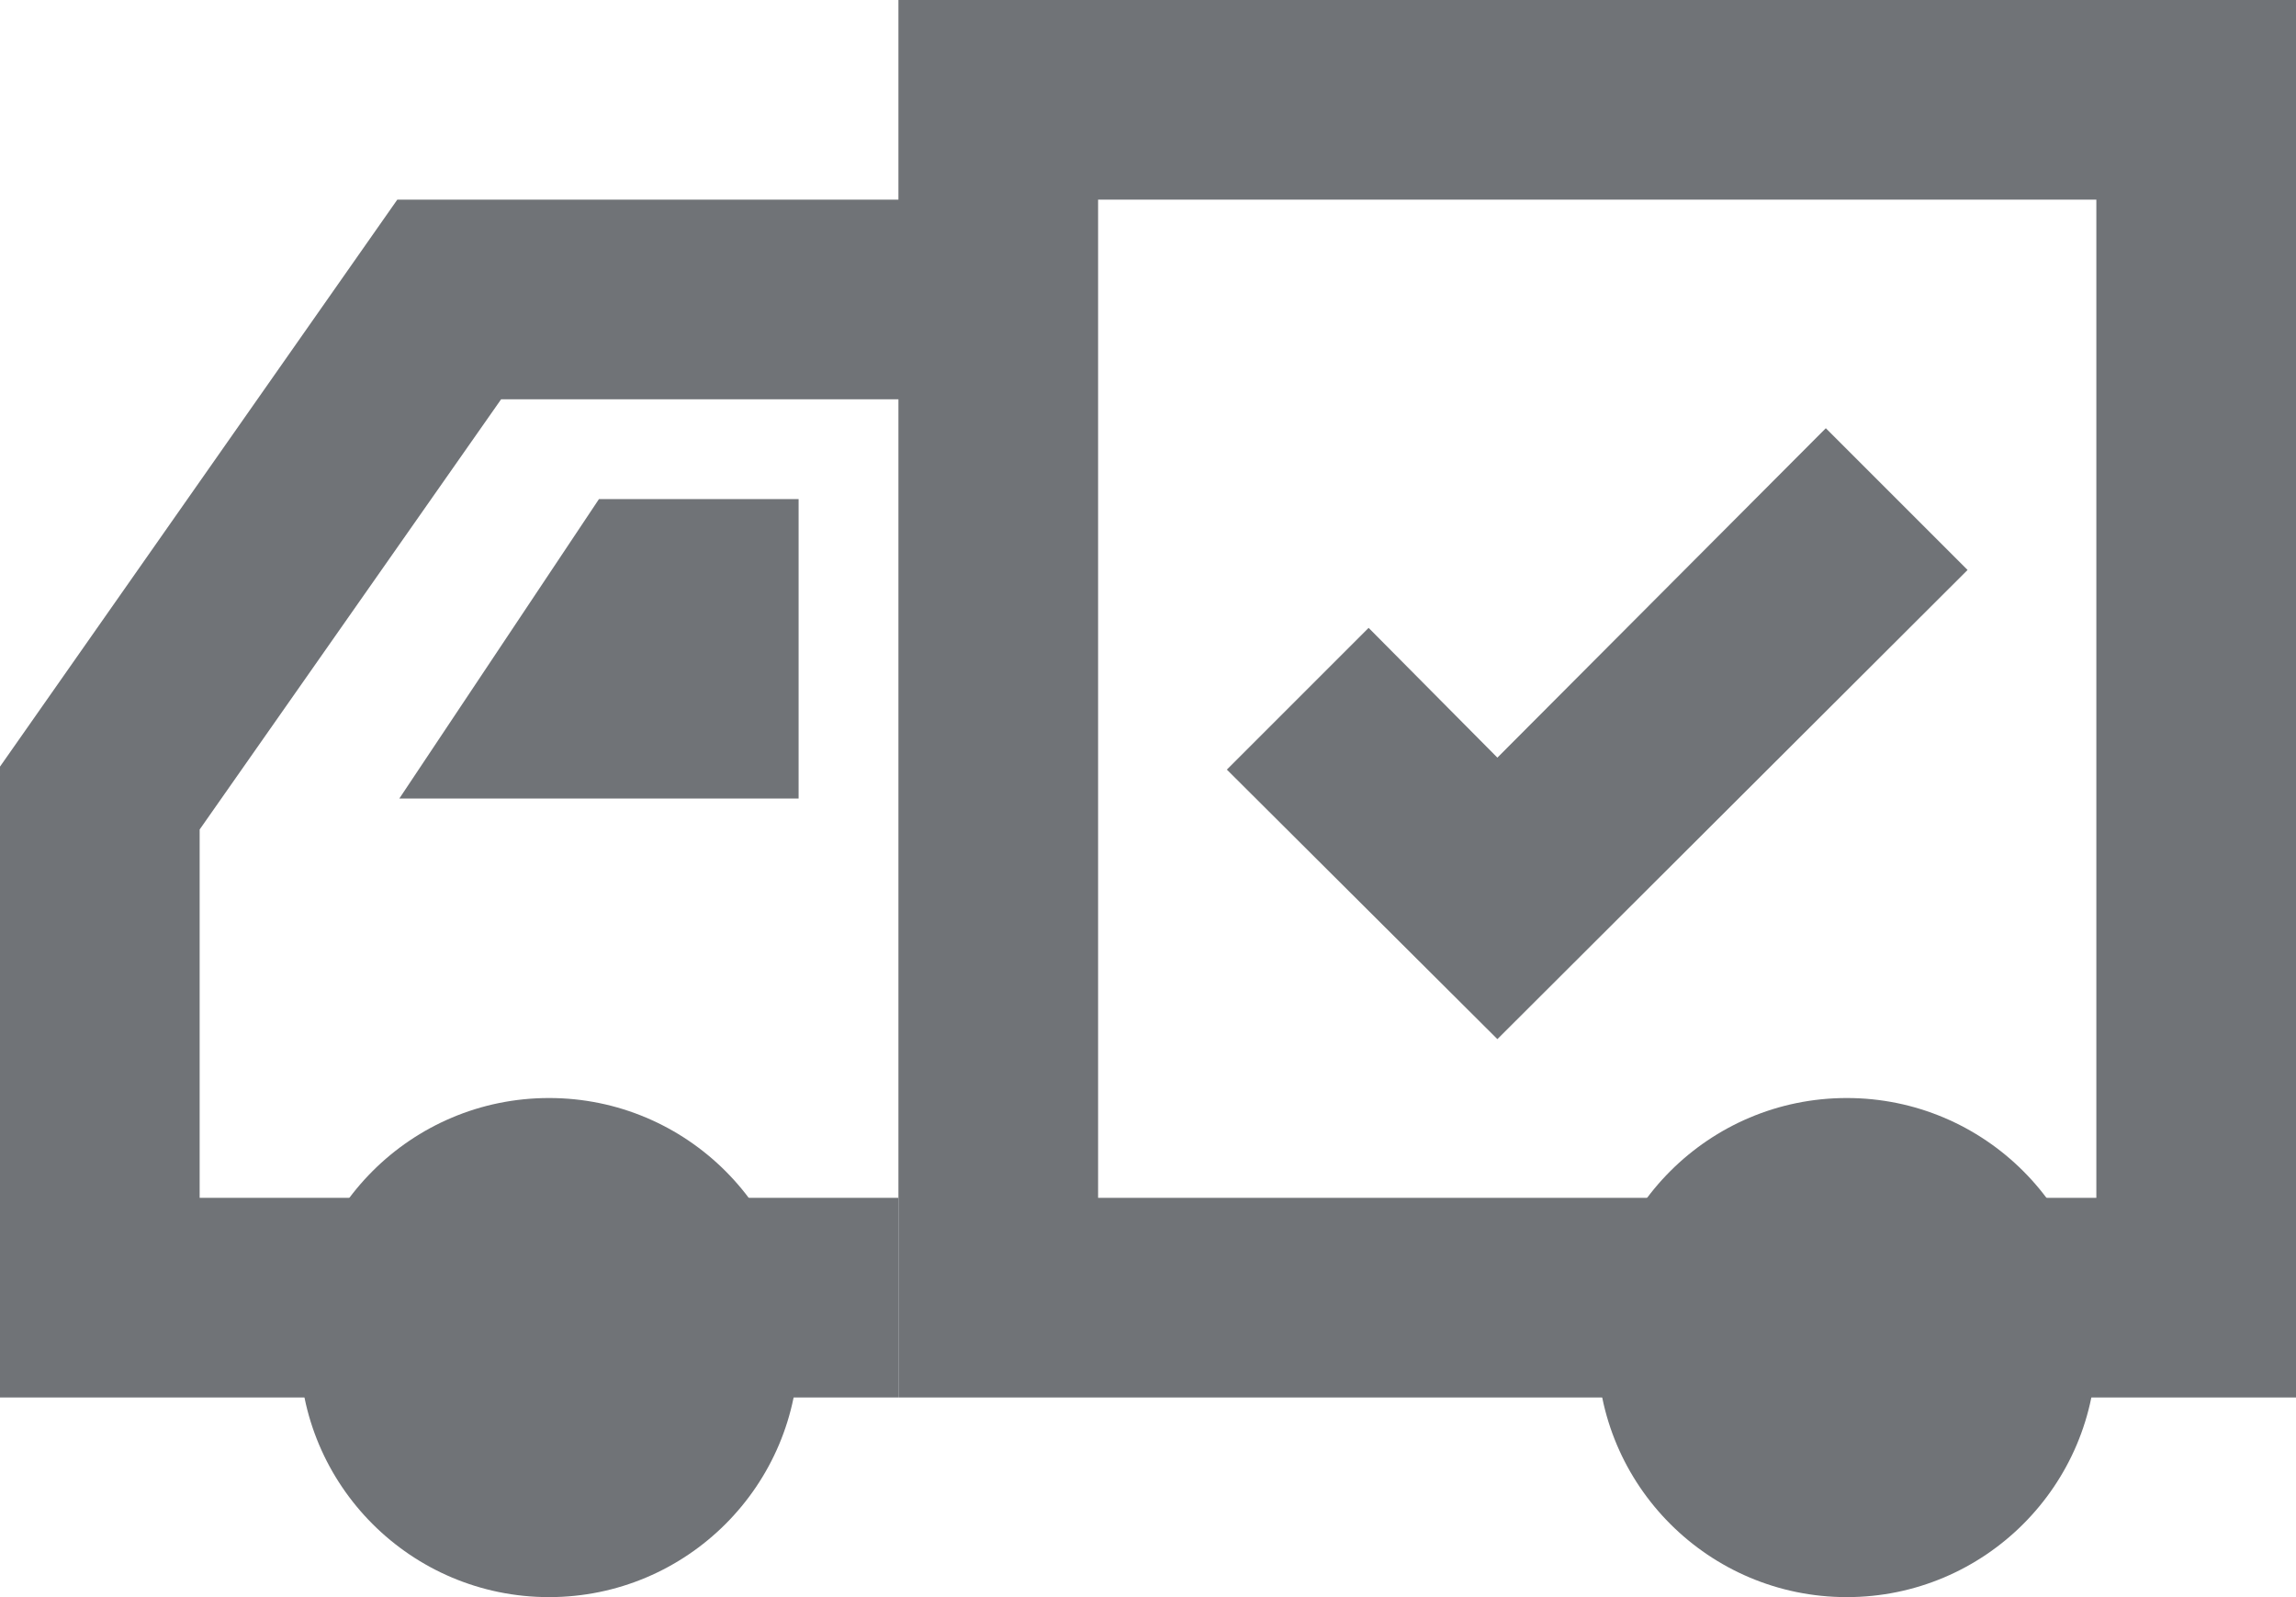 <svg id="Layer_1" data-name="Layer 1" xmlns="http://www.w3.org/2000/svg" viewBox="0 0 23 16"><defs><style>.cls-1{fill:#707377;}</style></defs><title>track-order-2</title><polygon class="cls-1" points="15 10.41 12.29 7.71 13.71 6.29 15 7.59 18.29 4.29 19.71 5.71 15 10.41"/><path class="cls-1" d="M501,1675H487v-14h14v14Zm-12-2h10v-10H489v10Z" transform="translate(-478 -1661)"/><polygon class="cls-1" points="9 14 0 14 0 7.68 3.98 2 10 2 10 4 5.02 4 2 8.31 2 12 9 12 9 14"/><circle class="cls-1" cx="18.5" cy="13.5" r="2.5"/><circle class="cls-1" cx="5.5" cy="13.5" r="2.5"/><path class="cls-1" d="M482,1669l2-3h2v3h-4Z" transform="translate(-478 -1661)"/></svg>